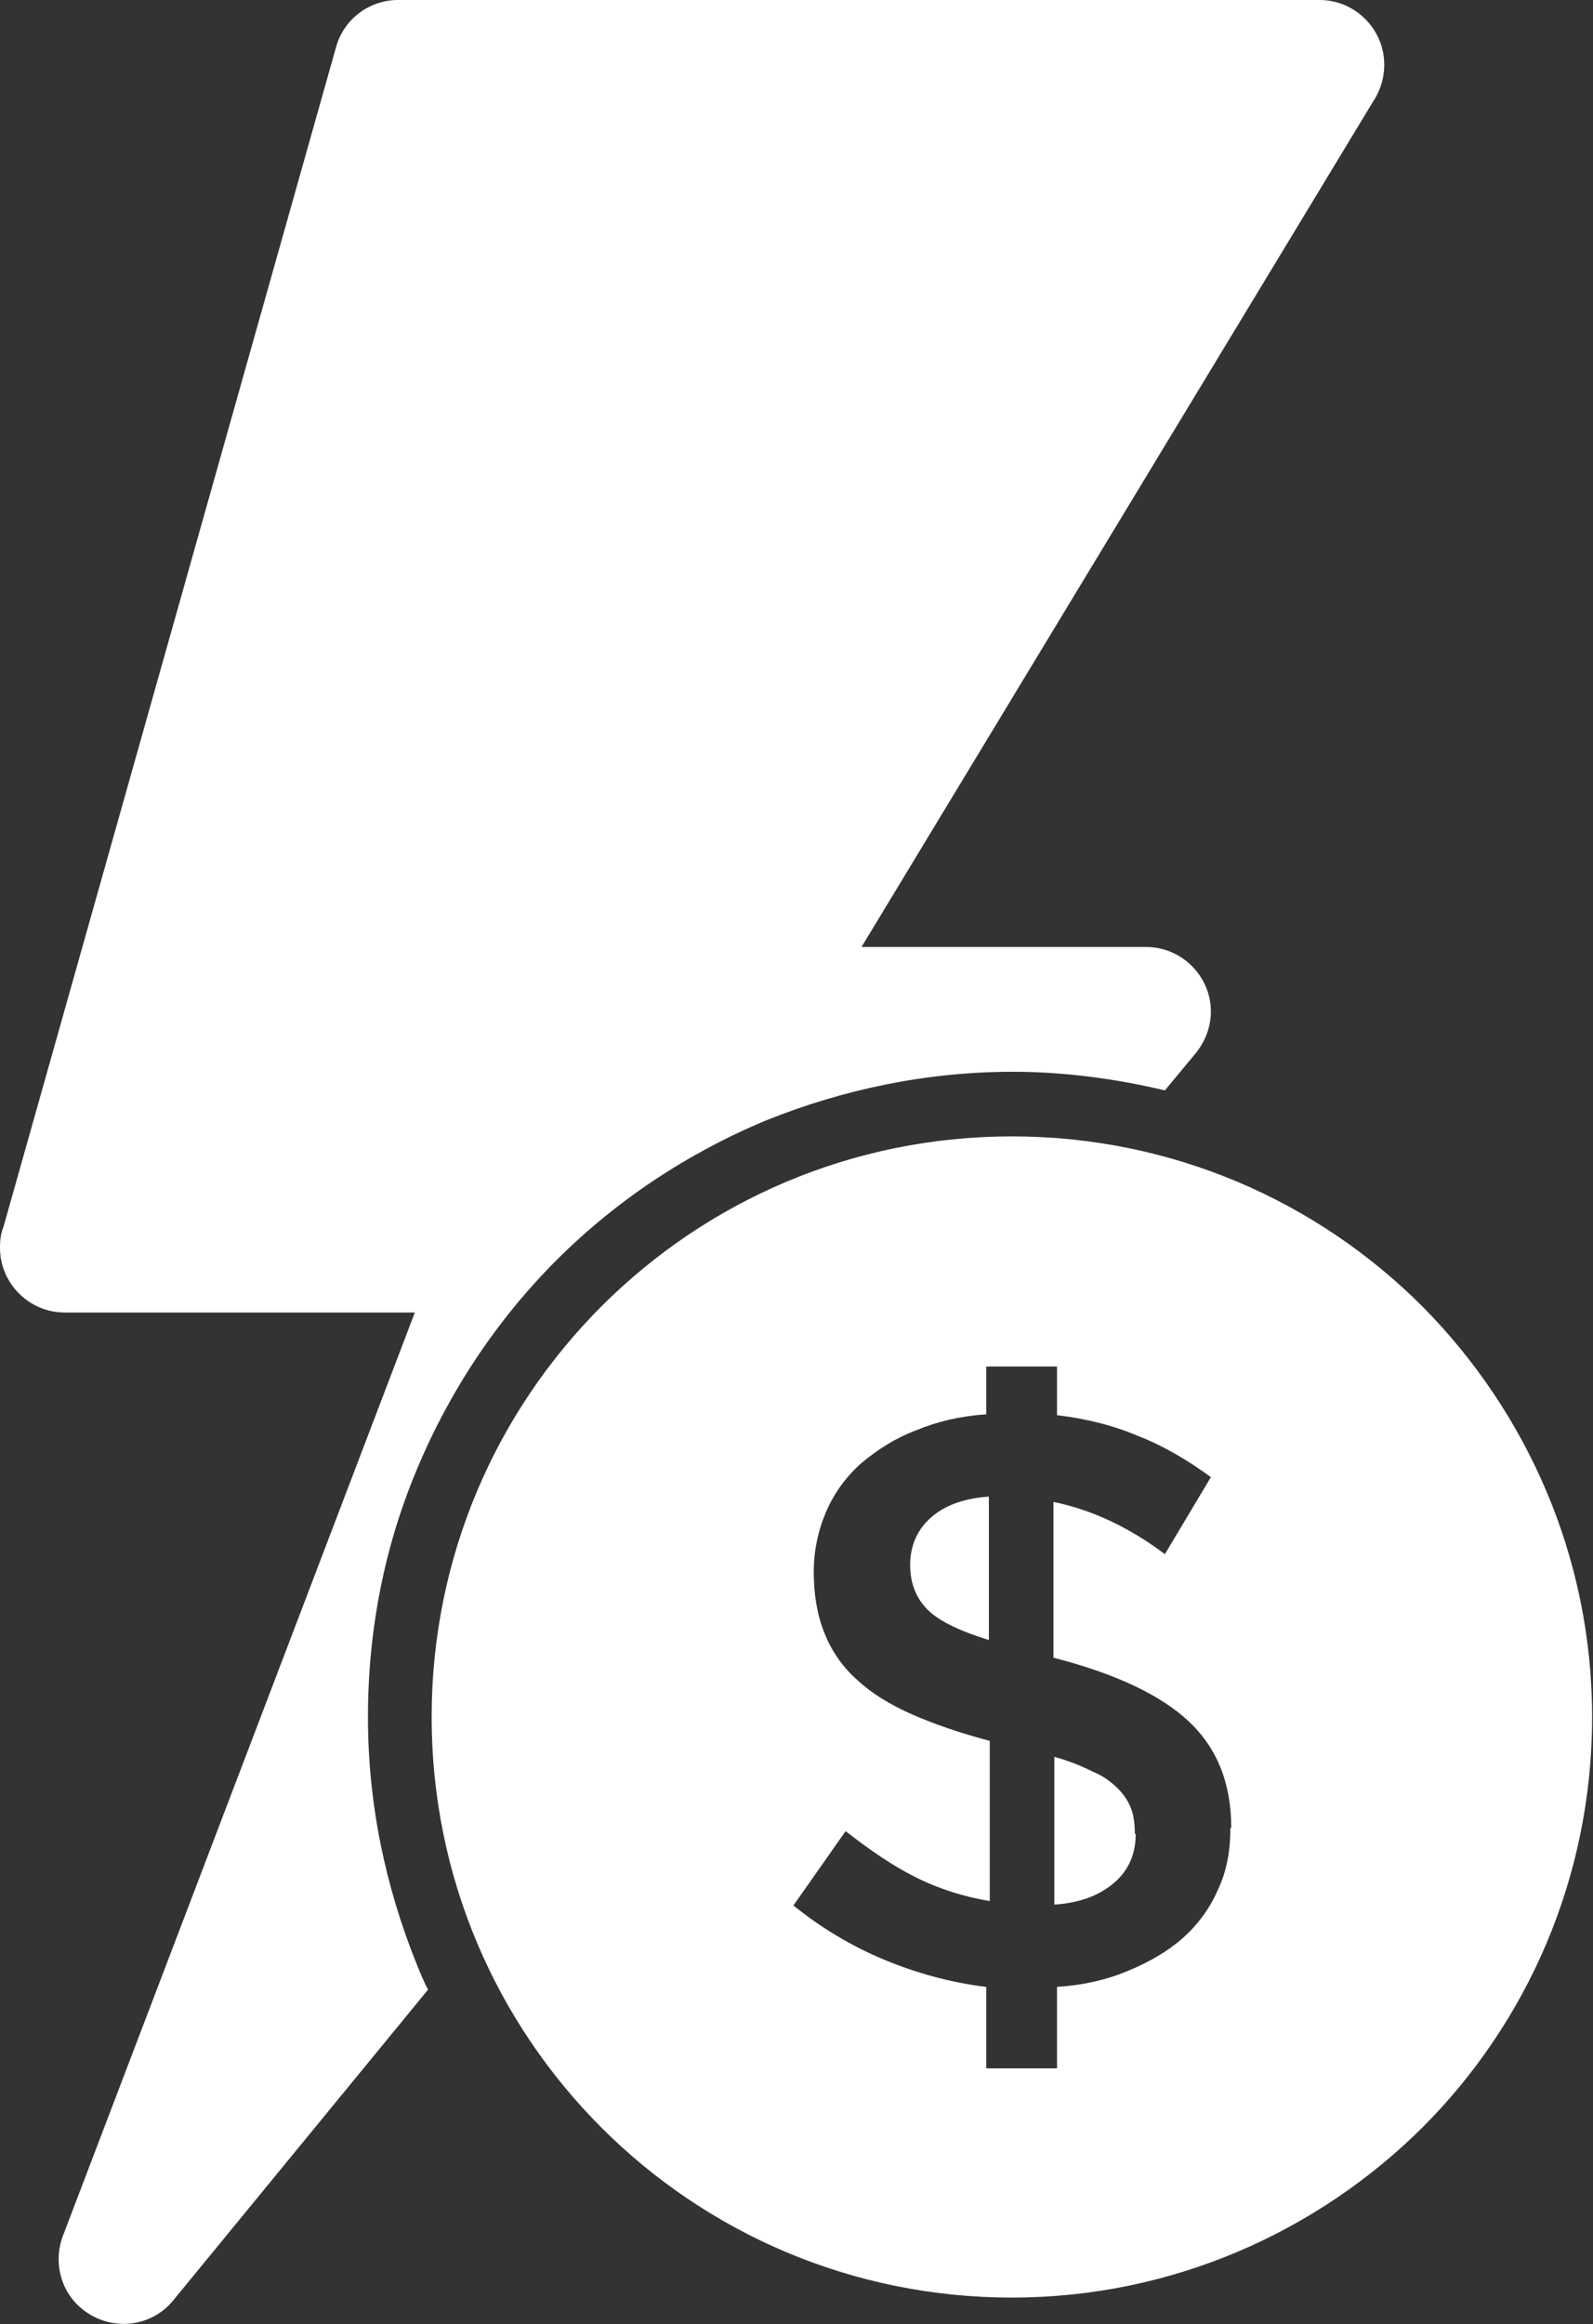 <?xml version="1.0" encoding="UTF-8"?>
<svg id="Layer_2" data-name="Layer 2" xmlns="http://www.w3.org/2000/svg" viewBox="0 0 18.01 26.26">
  <rect x="0" y="0" width="18.01" height="26.26" fill="#333333" stroke="none"/>
  <defs>
    <style>
      .cls-1 {
        fill: #fff;
        fill-rule: evenodd;
      }
    </style>
  </defs>
  <g id="Layer_1-2" data-name="Layer 1">
    <path class="cls-1" d="M4.5,0h10.42c.4,0,.73.33.73.73,0,.16-.05.31-.14.44l-5.77,9.53h3.22c.4,0,.73.33.73.73,0,.18-.07.35-.18.48l-.34.41c-.55-.13-1.13-.21-1.72-.21-.98,0-1.92.2-2.79.55-.89.37-1.7.91-2.37,1.58h0c-.67.67-1.21,1.48-1.58,2.37-.36.86-.55,1.8-.55,2.79s.2,1.92.55,2.79c.04.1.08.2.13.29l-2.88,3.51c-.25.31-.71.36-1.03.1-.26-.21-.33-.56-.21-.85l3.97-10.41H.73c-.4,0-.73-.33-.73-.73,0-.09.01-.17.04-.24L3.8.53C3.89.21,4.18,0,4.5,0h0ZM11.44,12.84c-1.81,0-3.45.73-4.64,1.92-1.19,1.19-1.92,2.83-1.92,4.64s.73,3.45,1.92,4.64c1.19,1.19,2.83,1.92,4.64,1.92s3.45-.74,4.64-1.92c1.19-1.19,1.92-2.83,1.92-4.64s-.74-3.45-1.92-4.64c-1.19-1.19-2.83-1.92-4.64-1.92h0ZM13.92,20.65c0-.5-.16-.9-.48-1.2-.32-.3-.83-.54-1.53-.72v-1.76c.44.09.86.29,1.26.59l.52-.87c-.26-.19-.53-.35-.81-.46-.28-.12-.59-.2-.93-.24v-.55h-.8v.54c-.29.02-.55.08-.79.18-.24.09-.44.22-.62.37-.17.15-.31.34-.4.55-.09.21-.14.44-.14.68,0,.26.04.49.12.69.08.2.2.38.37.53.16.15.37.28.62.39.25.11.54.21.88.3v1.81c-.3-.05-.58-.14-.84-.27-.26-.13-.52-.31-.79-.52l-.59.84c.31.25.66.46,1.02.61s.75.26,1.16.31v.92h.8v-.92c.3-.02.56-.08.8-.18.24-.1.45-.22.62-.37.17-.15.31-.34.4-.55.1-.21.14-.44.14-.69h0ZM11.18,18.54v-1.63c-.3.02-.52.11-.67.25-.15.14-.22.32-.22.52s.06.36.18.49c.12.13.35.25.71.36h0ZM12.83,20.72c0-.1-.01-.2-.04-.28-.03-.08-.08-.16-.15-.23-.07-.07-.16-.14-.28-.19-.12-.06-.26-.12-.44-.17v1.67c.3-.02.52-.11.68-.25.16-.14.24-.32.24-.55Z"/>
  </g>
</svg>